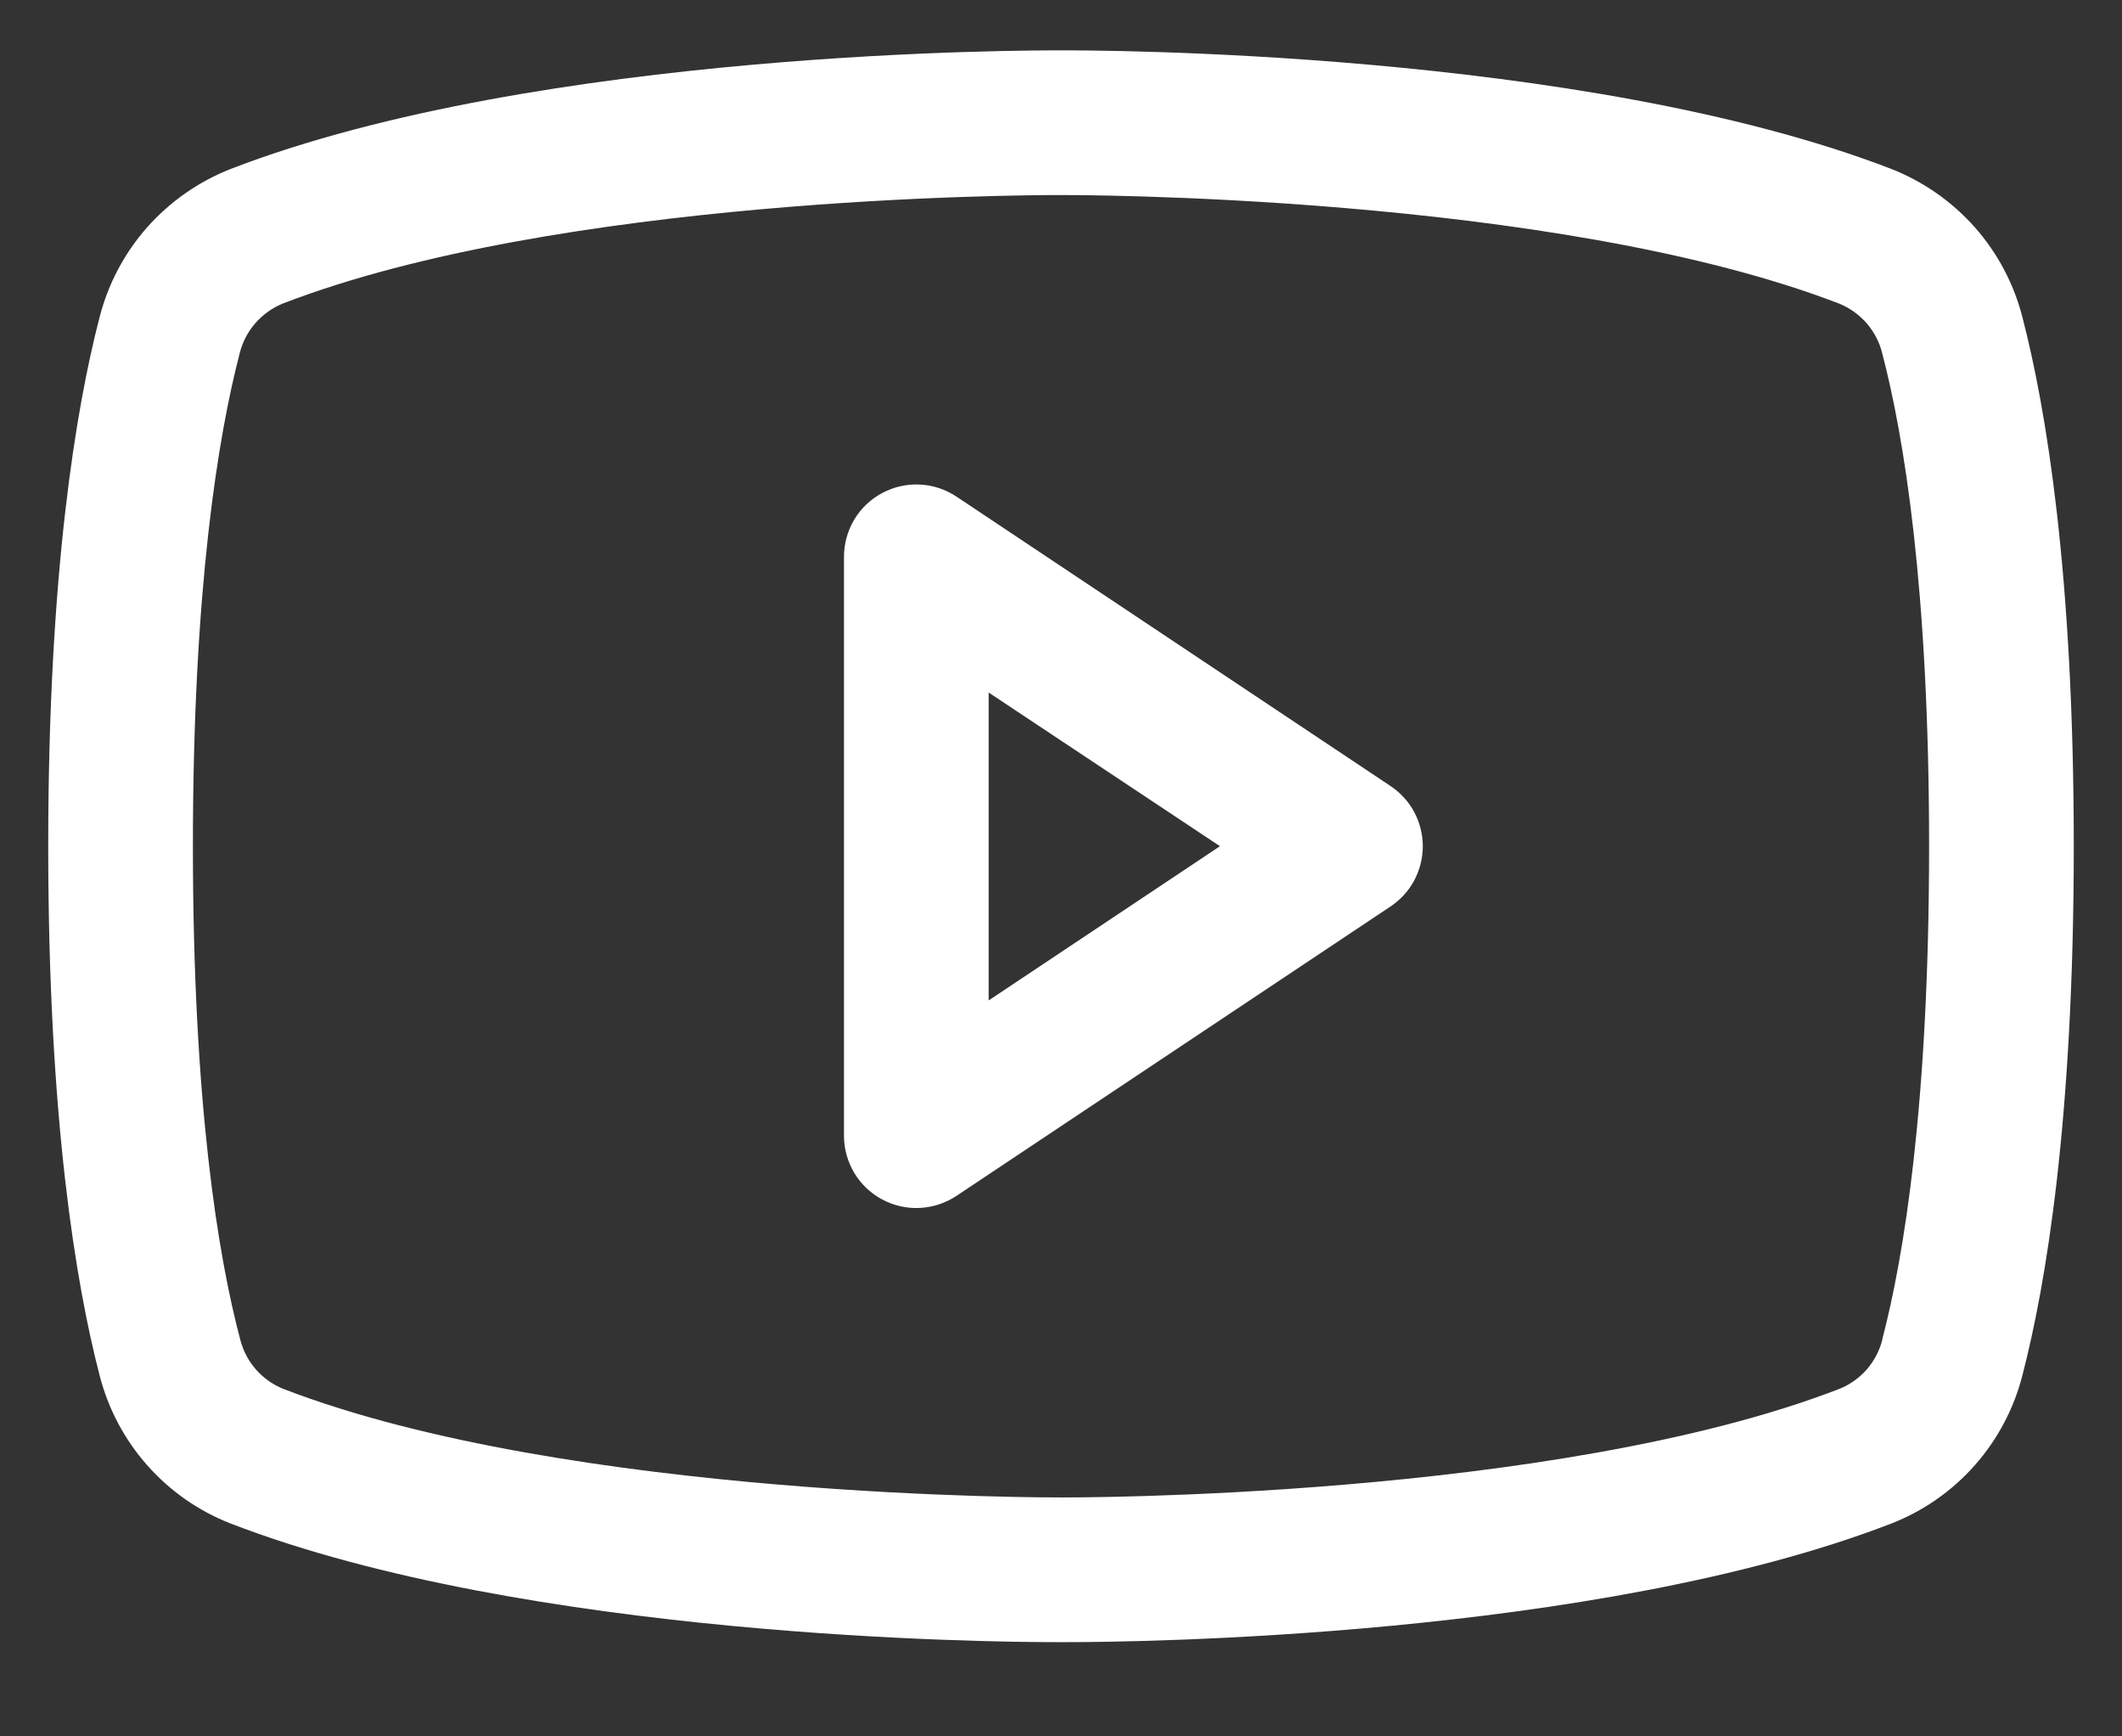 <svg width="22" height="18" viewBox="0 0 22 18" fill="none" xmlns="http://www.w3.org/2000/svg">
<rect x="0" y="0" width="22" height="18" fill="#333333" stroke="none"/>
<path d="M14.416 8.148L9.916 5.148C9.803 5.073 9.672 5.029 9.536 5.023C9.401 5.016 9.266 5.047 9.146 5.111C9.026 5.175 8.926 5.27 8.856 5.387C8.787 5.503 8.75 5.637 8.75 5.772V11.773C8.75 11.908 8.787 12.042 8.856 12.158C8.926 12.275 9.026 12.37 9.146 12.434C9.266 12.498 9.401 12.529 9.536 12.522C9.672 12.515 9.803 12.472 9.916 12.397L14.416 9.397C14.519 9.328 14.604 9.236 14.662 9.127C14.72 9.018 14.751 8.896 14.751 8.772C14.751 8.649 14.72 8.527 14.662 8.418C14.604 8.309 14.519 8.217 14.416 8.148ZM10.25 10.371V7.179L12.648 8.772L10.25 10.371ZM20.968 3.29C20.88 2.944 20.711 2.625 20.475 2.357C20.238 2.09 19.942 1.883 19.61 1.752C16.396 0.511 11.281 0.522 11 0.522C10.719 0.522 5.604 0.511 2.39 1.752C2.058 1.883 1.762 2.09 1.525 2.357C1.289 2.625 1.12 2.944 1.032 3.29C0.789 4.226 0.5 5.936 0.5 8.772C0.5 11.609 0.789 13.319 1.032 14.255C1.12 14.601 1.289 14.921 1.525 15.188C1.761 15.456 2.058 15.663 2.39 15.793C5.469 16.981 10.287 17.023 10.938 17.023H11.062C11.713 17.023 16.534 16.981 19.61 15.793C19.942 15.663 20.239 15.456 20.475 15.188C20.711 14.921 20.88 14.601 20.968 14.255C21.211 13.318 21.5 11.609 21.5 8.772C21.5 5.936 21.211 4.226 20.968 3.29ZM19.516 13.884C19.488 13.999 19.432 14.105 19.355 14.195C19.277 14.284 19.179 14.354 19.069 14.398C16.102 15.544 11.055 15.523 11.007 15.523H11C10.949 15.523 5.907 15.542 2.938 14.398C2.828 14.354 2.73 14.284 2.652 14.195C2.574 14.105 2.519 13.999 2.49 13.884C2.263 13.028 2 11.451 2 8.772C2 6.094 2.263 4.517 2.484 3.666C2.512 3.55 2.567 3.443 2.645 3.353C2.723 3.263 2.821 3.192 2.931 3.147C5.792 2.042 10.587 2.022 10.979 2.022H11.005C11.055 2.022 16.103 2.006 19.067 3.147C19.177 3.192 19.275 3.262 19.353 3.351C19.43 3.441 19.486 3.547 19.514 3.662C19.738 4.517 20 6.094 20 8.772C20 11.451 19.738 13.028 19.516 13.879V13.884Z" fill="white"/>
</svg>

